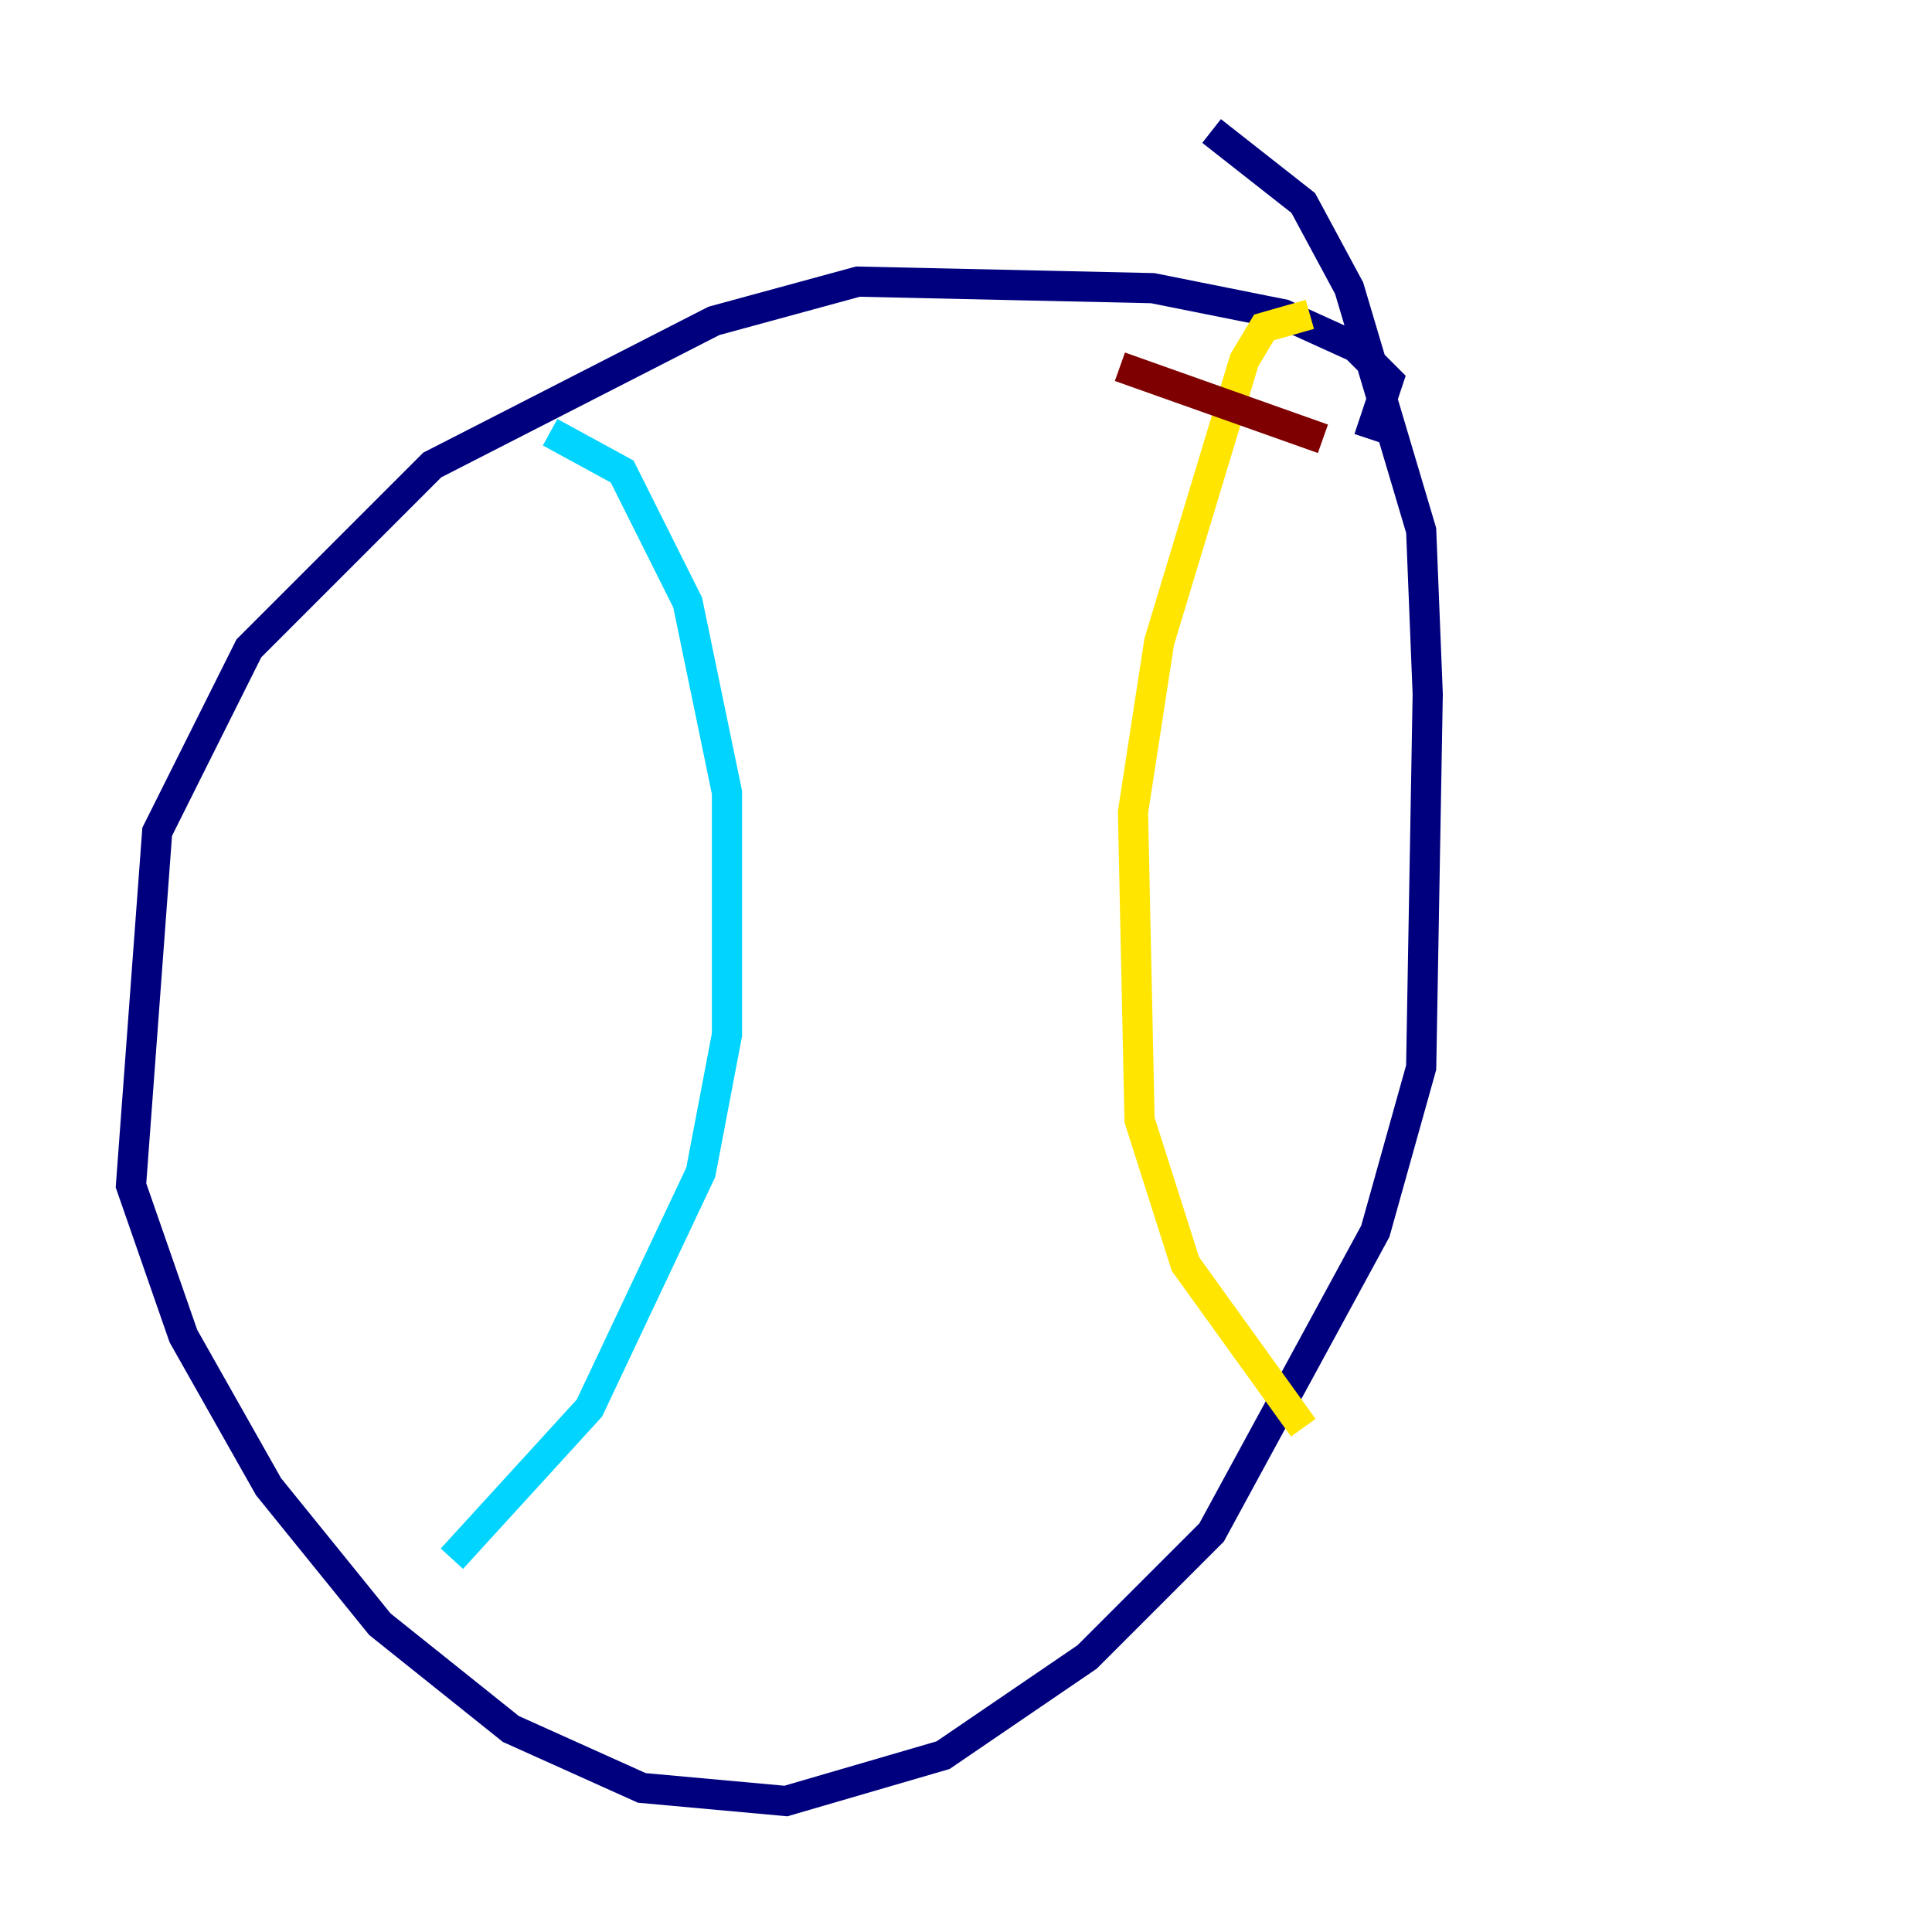 <?xml version="1.0" encoding="utf-8" ?>
<svg baseProfile="tiny" height="128" version="1.2" viewBox="0,0,128,128" width="128" xmlns="http://www.w3.org/2000/svg" xmlns:ev="http://www.w3.org/2001/xml-events" xmlns:xlink="http://www.w3.org/1999/xlink"><defs /><polyline fill="none" points="90.685,29.071 91.986,25.166 89.817,22.997 85.044,20.827 76.366,19.091 56.841,18.658 47.295,21.261 28.637,30.807 16.488,42.956 10.414,55.105 8.678,78.536 12.149,88.515 17.79,98.495 25.166,107.607 33.844,114.549 42.522,118.454 52.068,119.322 62.481,116.285 72.027,109.776 80.271,101.532 91.119,81.573 94.156,70.725 94.59,45.993 94.156,35.146 89.383,19.091 86.346,13.451 80.271,8.678" stroke="#00007f" stroke-width="2" /><polyline fill="none" points="36.447,28.637 41.22,31.241 45.559,39.919 48.163,52.502 48.163,68.556 46.427,77.668 39.051,93.288 29.939,103.268" stroke="#00d4ff" stroke-width="2" /><polyline fill="none" points="86.78,20.827 83.742,21.695 82.441,23.864 76.8,42.522 75.064,53.803 75.498,74.197 78.536,83.742 86.346,94.59" stroke="#ffe500" stroke-width="2" /><polyline fill="none" points="74.197,24.298 87.647,29.071" stroke="#7f0000" stroke-width="2" /></svg>
